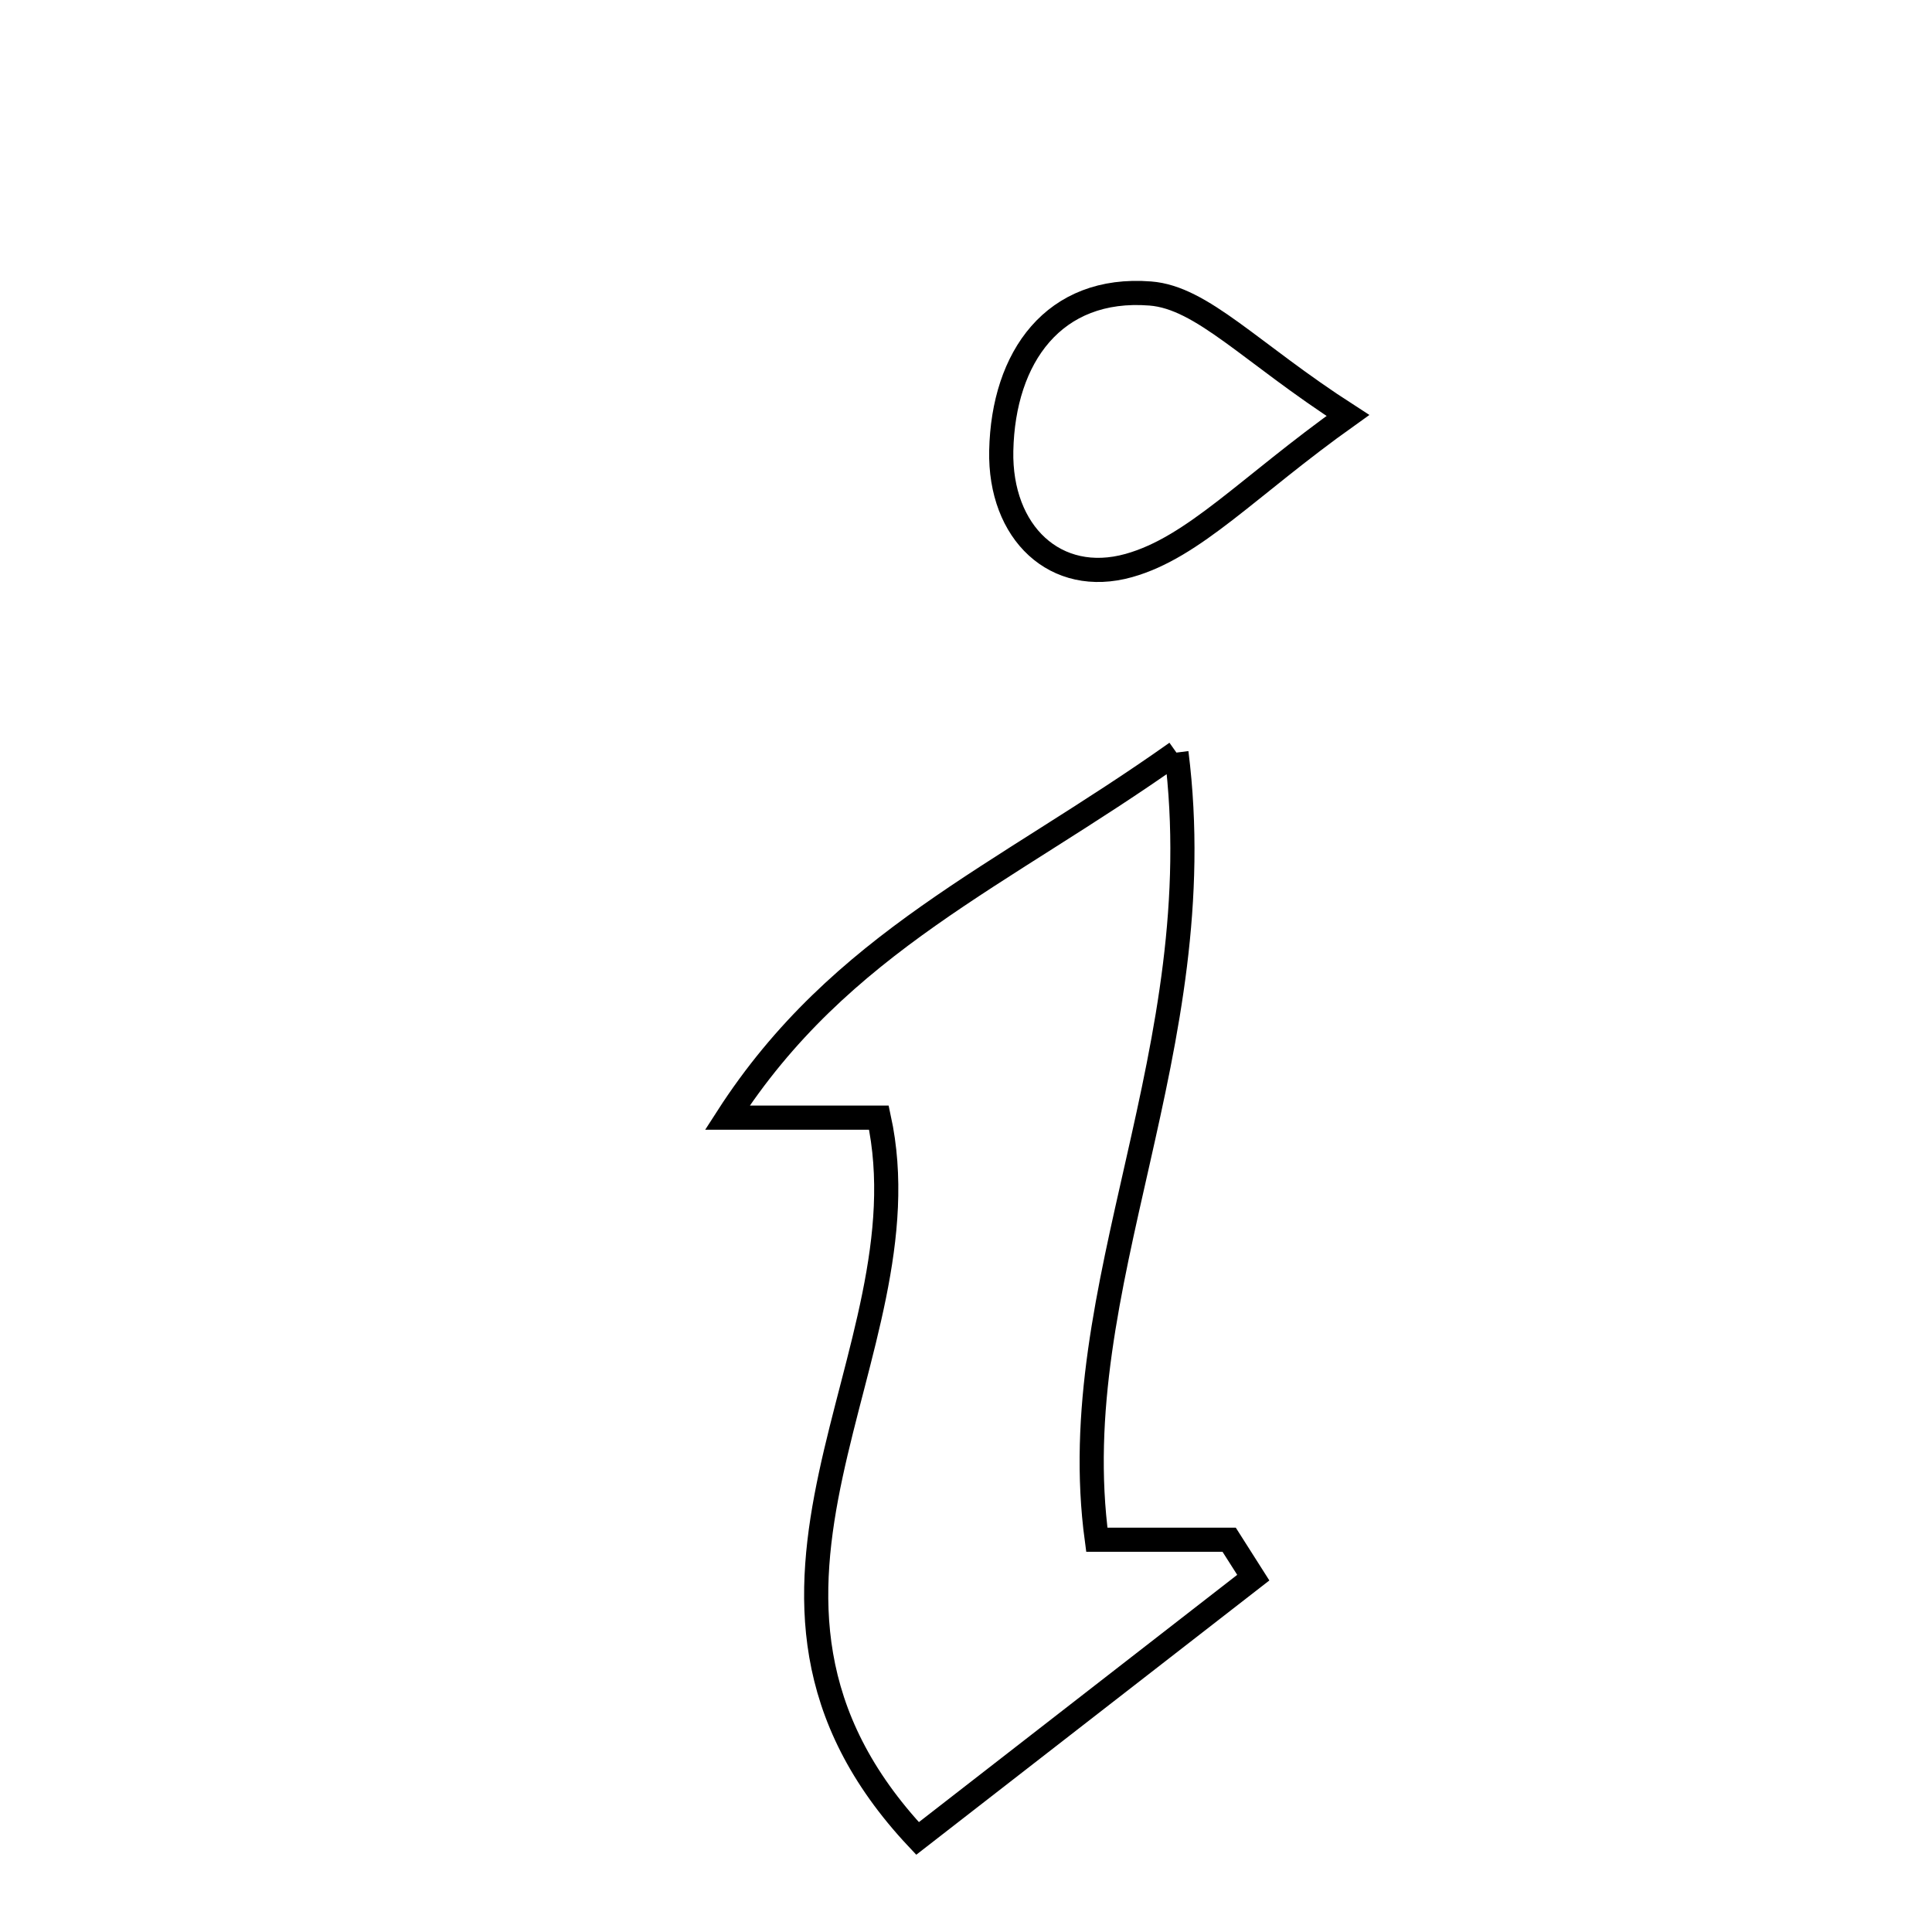 <svg xmlns="http://www.w3.org/2000/svg" viewBox="0.0 0.0 24.0 24.0" height="200px" width="200px"><path fill="none" stroke="black" stroke-width=".3" stroke-opacity="1.0"  filling="0" d="M14.289 3.646 C14.935 3.696 15.531 4.38 16.744 5.161 C15.5 6.047 14.835 6.797 14.023 7.025 C13.113 7.28 12.416 6.617 12.438 5.598 C12.463 4.435 13.091 3.552 14.289 3.646"></path>
<path fill="none" stroke="black" stroke-width=".3" stroke-opacity="1.0"  filling="0" d="M14.614 9.349 C15.079 13.042 13.198 15.965 13.625 19.127 C14.236 19.127 14.753 19.127 15.269 19.127 C15.369 19.284 15.47 19.441 15.569 19.598 C14.255 20.619 12.941 21.64 11.398 22.838 C8.525 19.78 11.558 16.83 10.918 13.884 C10.508 13.884 9.949 13.884 9.035 13.884 C10.439 11.702 12.438 10.891 14.614 9.349"></path></svg>